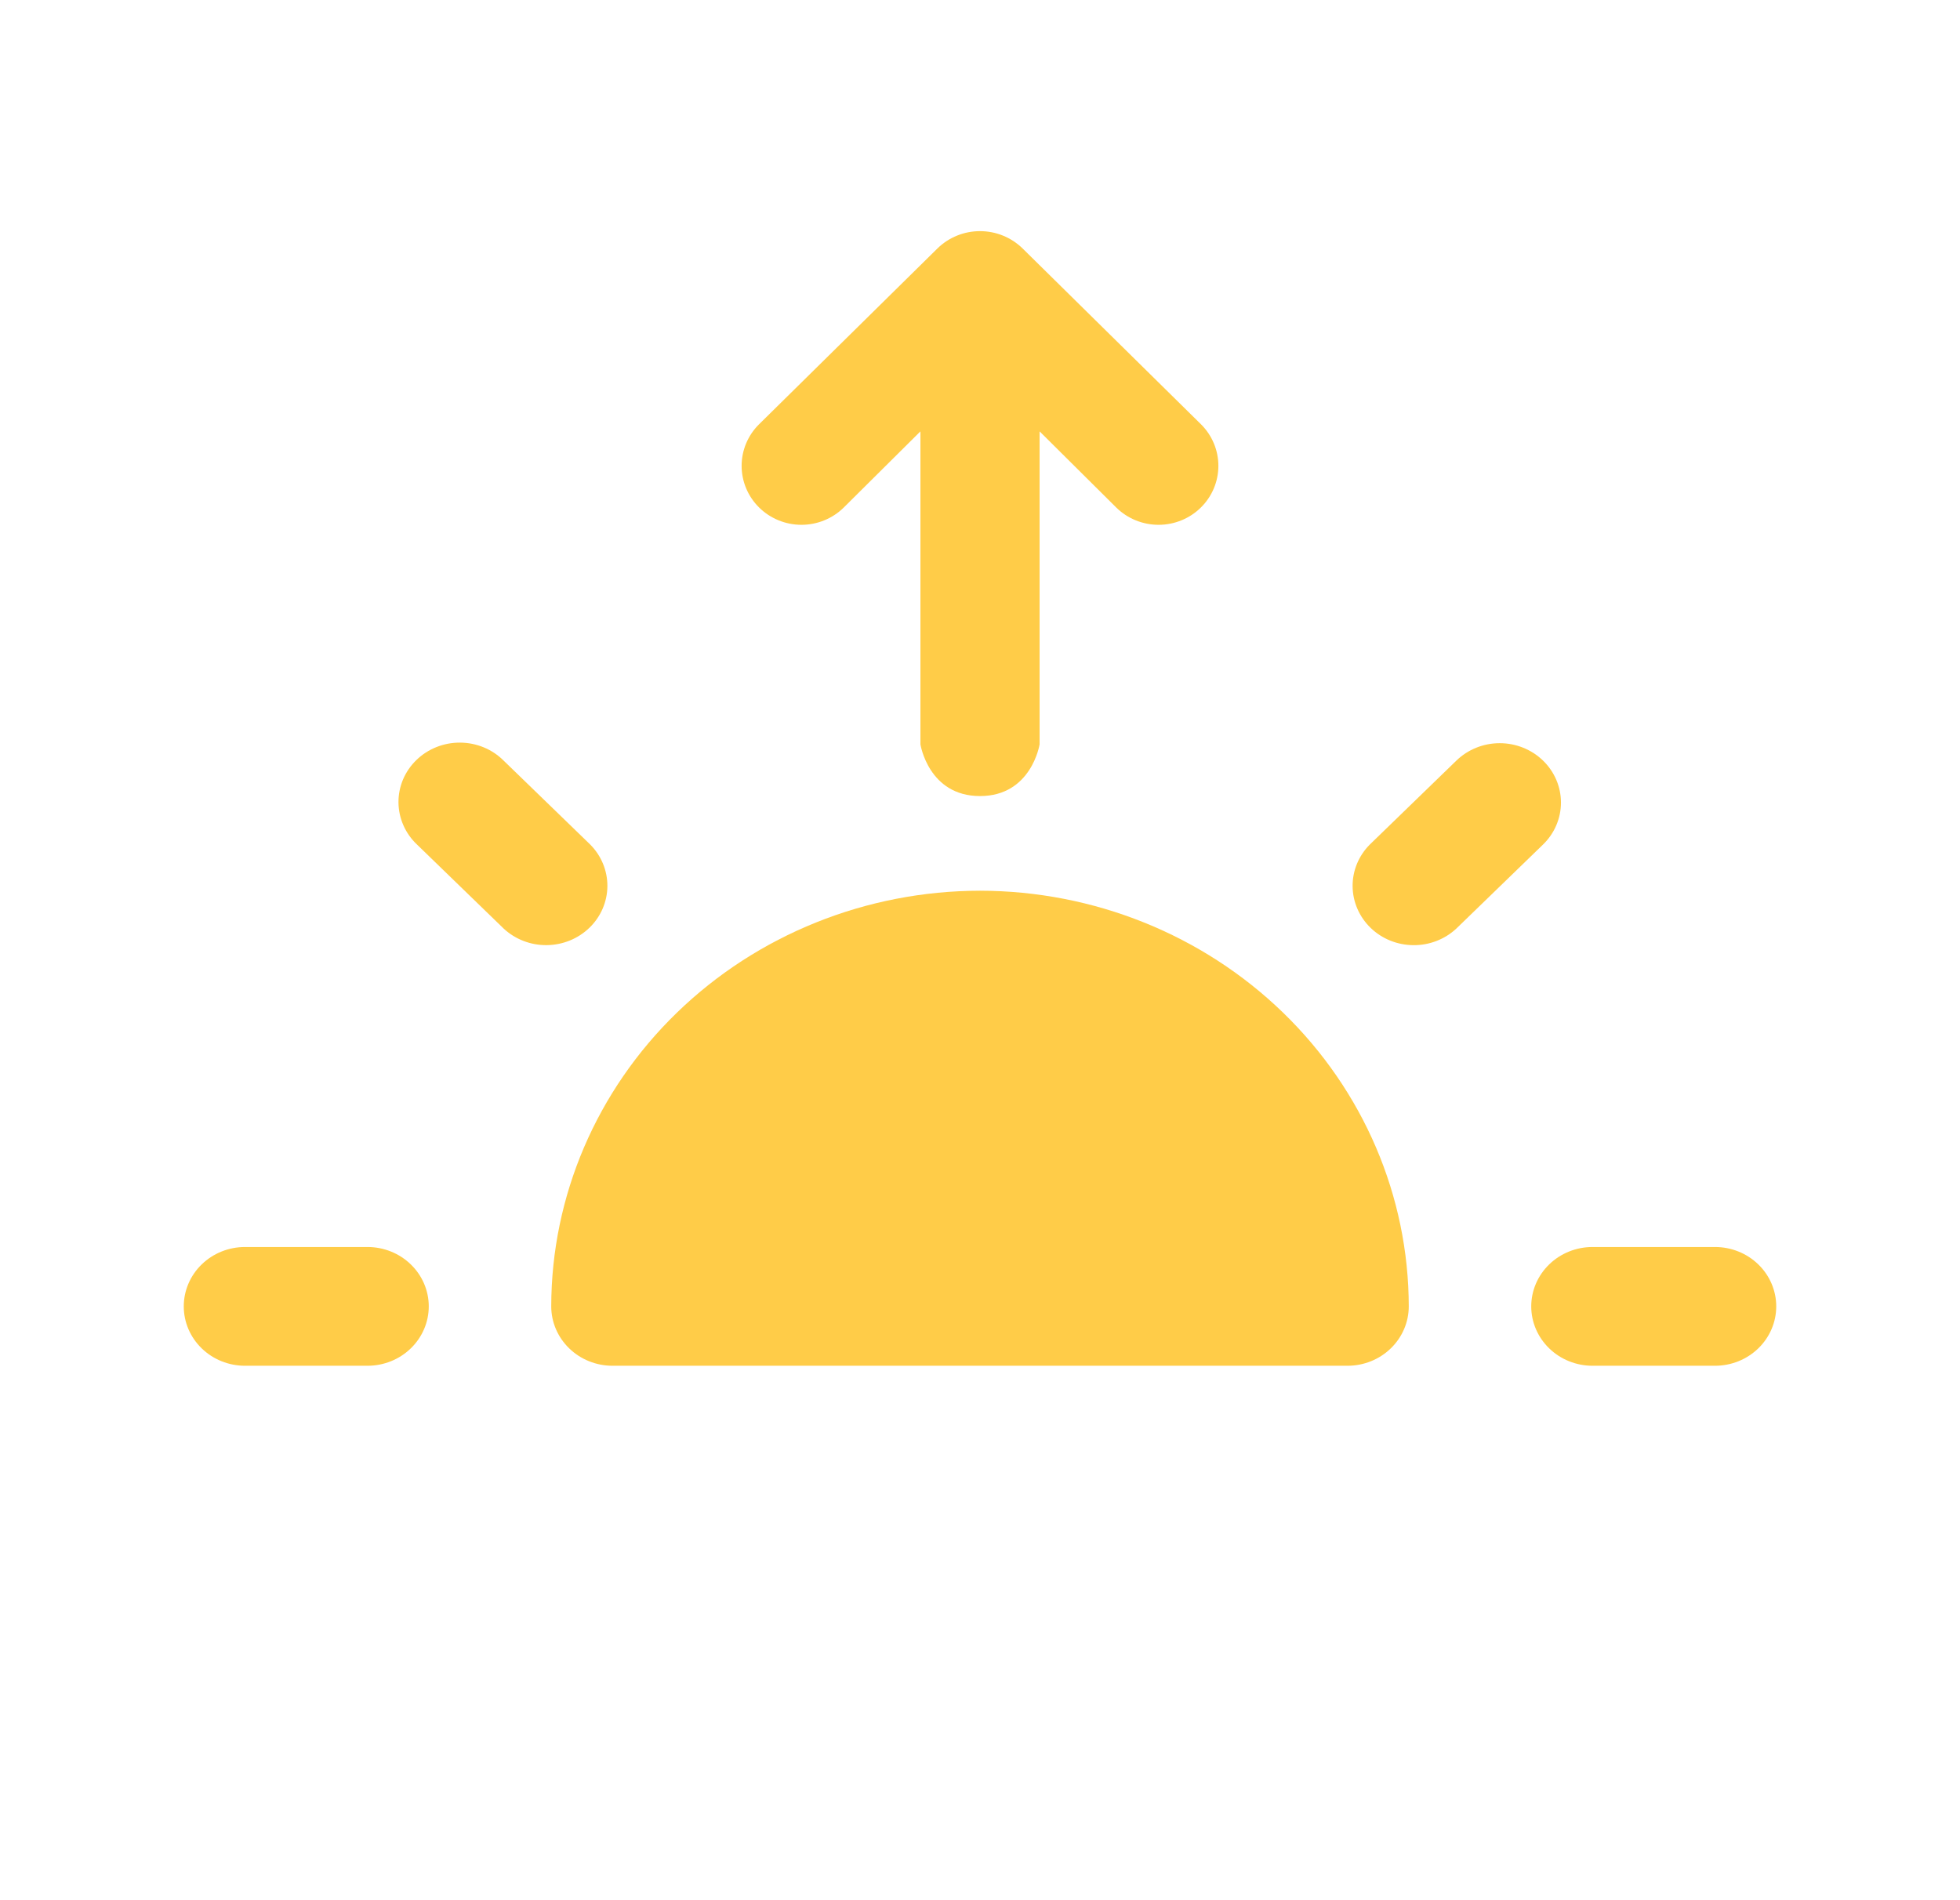 <svg width="66" height="64" viewBox="0 0 66 64" fill="none" xmlns="http://www.w3.org/2000/svg">
<path d="M33 30C29.172 30.004 25.503 31.481 22.796 34.105C20.089 36.73 18.567 40.288 18.562 44C18.562 44.53 18.78 45.039 19.167 45.414C19.553 45.789 20.078 46 20.625 46H45.375C45.922 46 46.447 45.789 46.833 45.414C47.22 45.039 47.438 44.53 47.438 44C47.433 40.288 45.911 36.73 43.204 34.105C40.497 31.481 36.828 30.004 33 30Z" fill="#FFCC48"/>
<path d="M19.874 28.444L16.957 25.616C16.767 25.426 16.539 25.275 16.288 25.171C16.037 25.068 15.767 25.013 15.493 25.012C15.22 25.01 14.95 25.061 14.697 25.162C14.445 25.262 14.215 25.41 14.022 25.598C13.829 25.785 13.676 26.007 13.572 26.252C13.469 26.497 13.416 26.76 13.418 27.024C13.42 27.289 13.476 27.551 13.583 27.795C13.689 28.038 13.845 28.259 14.041 28.444L16.957 31.272C17.346 31.636 17.867 31.838 18.408 31.833C18.949 31.828 19.466 31.618 19.849 31.247C20.231 30.877 20.448 30.375 20.453 29.851C20.457 29.326 20.249 28.821 19.874 28.444Z" fill="#FFCC48"/>
<path d="M12.375 42H8.25C7.703 42 7.178 42.211 6.792 42.586C6.405 42.961 6.188 43.47 6.188 44C6.188 44.53 6.405 45.039 6.792 45.414C7.178 45.789 7.703 46 8.25 46H12.375C12.922 46 13.447 45.789 13.833 45.414C14.22 45.039 14.438 44.53 14.438 44C14.438 43.47 14.22 42.961 13.833 42.586C13.447 42.211 12.922 42 12.375 42Z" fill="#FFCC48"/>
<path d="M57.75 42H53.625C53.078 42 52.553 42.211 52.167 42.586C51.78 42.961 51.562 43.47 51.562 44C51.562 44.53 51.78 45.039 52.167 45.414C52.553 45.789 53.078 46 53.625 46H57.75C58.297 46 58.822 45.789 59.208 45.414C59.595 45.039 59.812 44.53 59.812 44C59.812 43.47 59.595 42.961 59.208 42.586C58.822 42.211 58.297 42 57.75 42Z" fill="#FFCC48"/>
<path d="M51.959 25.617C51.572 25.242 51.047 25.031 50.501 25.031C49.954 25.031 49.429 25.242 49.042 25.617L46.126 28.445C45.75 28.822 45.542 29.328 45.547 29.852C45.552 30.376 45.769 30.878 46.151 31.249C46.533 31.62 47.051 31.83 47.592 31.834C48.132 31.839 48.653 31.637 49.042 31.273L51.959 28.445C52.346 28.07 52.563 27.561 52.563 27.031C52.563 26.501 52.346 25.992 51.959 25.617Z" fill="#FFCC48"/>
<path d="M25.558 14.292L31.576 8.359C31.956 7.991 32.468 7.785 33 7.785C33.533 7.785 34.044 7.991 34.425 8.359L40.443 14.292C40.818 14.665 41.028 15.169 41.027 15.694C41.026 16.219 40.814 16.723 40.437 17.094C40.061 17.466 39.55 17.675 39.017 17.676C38.484 17.677 37.973 17.47 37.594 17.1L35.007 14.529V25.07C35.007 25.07 34.735 26.812 33 26.812C31.265 26.812 30.994 25.07 30.994 25.07V14.529L28.406 17.1C28.028 17.47 27.516 17.677 26.984 17.676C26.451 17.675 25.94 17.466 25.563 17.094C25.186 16.723 24.974 16.219 24.973 15.694C24.972 15.169 25.182 14.665 25.558 14.292Z" fill="#FFCC48"/>
</svg>
